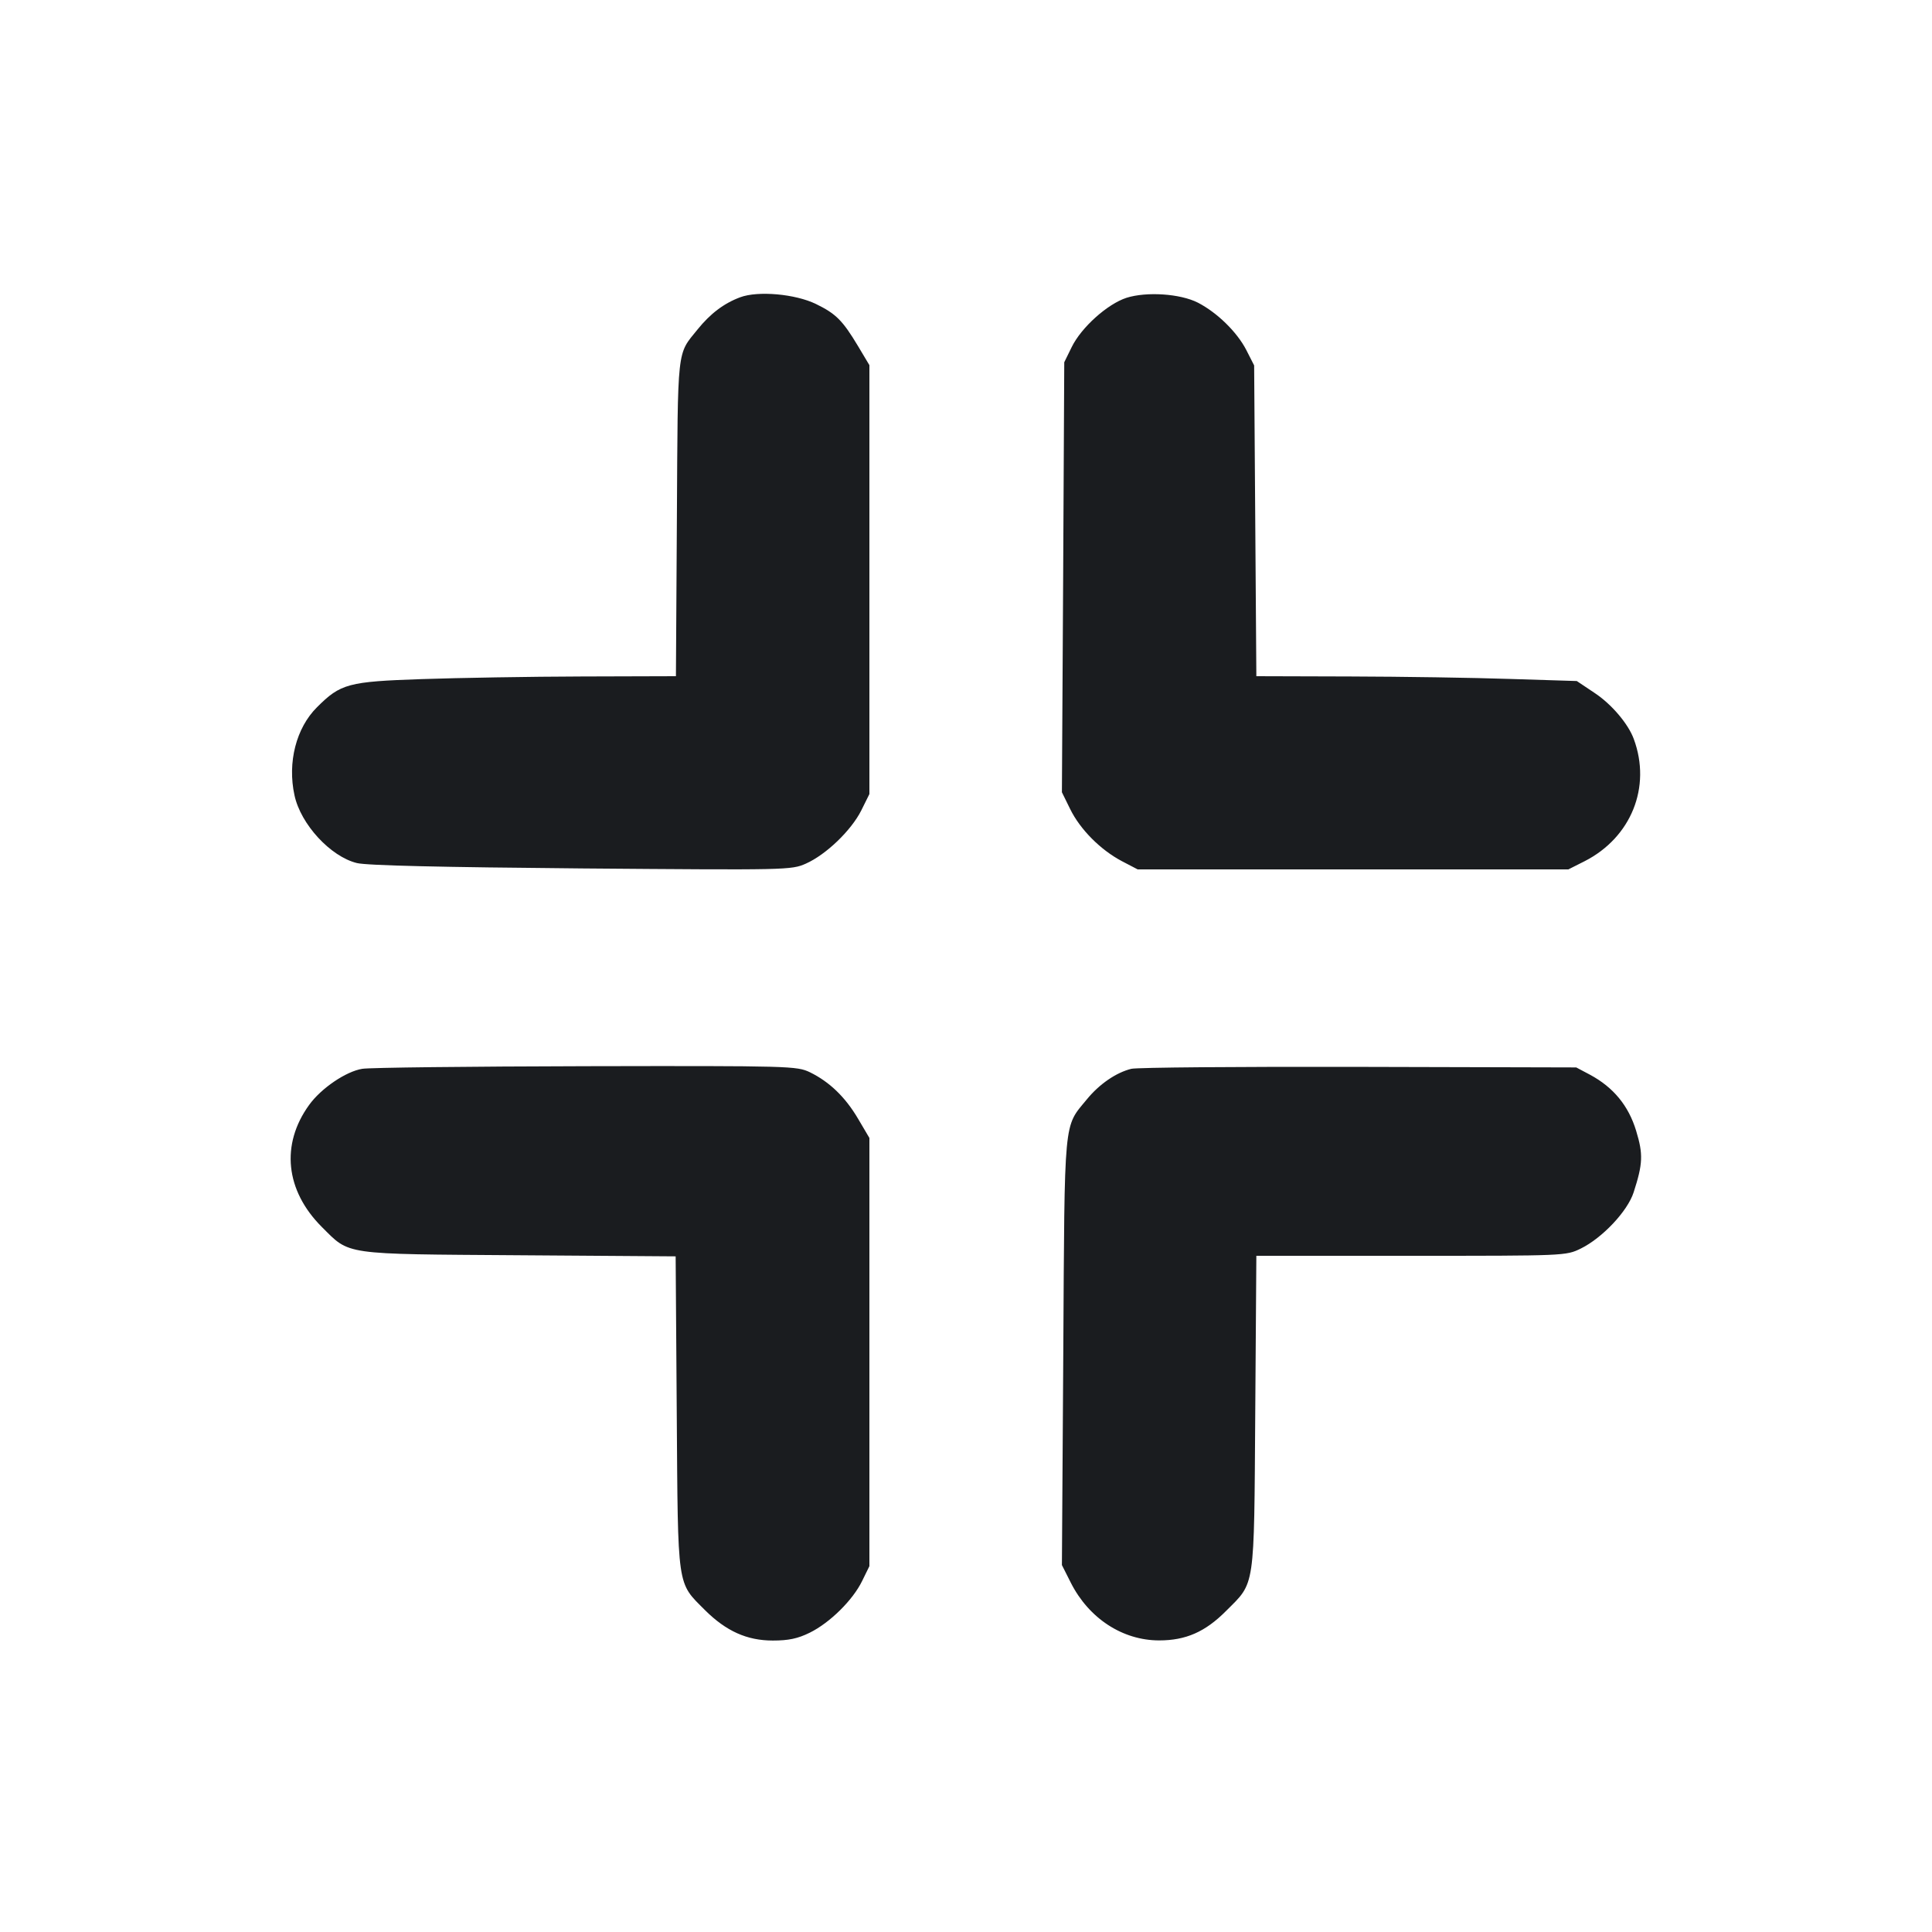 <svg width="14" height="14" viewBox="0 0 14 14" fill="none" xmlns="http://www.w3.org/2000/svg"><path d="M5.364 2.154 C 5.246 2.198,5.148 2.272,5.055 2.387 C 4.904 2.574,4.912 2.498,4.905 3.751 L 4.898 4.900 4.216 4.902 C 3.842 4.903,3.320 4.912,3.057 4.921 C 2.523 4.939,2.468 4.954,2.297 5.125 C 2.146 5.275,2.082 5.525,2.134 5.763 C 2.179 5.973,2.395 6.207,2.586 6.254 C 2.659 6.272,3.194 6.284,4.214 6.293 C 5.708 6.305,5.734 6.305,5.840 6.258 C 5.986 6.193,6.168 6.018,6.241 5.873 L 6.300 5.754 6.300 4.200 L 6.300 2.646 6.217 2.507 C 6.106 2.322,6.057 2.273,5.913 2.203 C 5.763 2.130,5.493 2.106,5.364 2.154 M8.163 2.158 C 8.025 2.203,7.836 2.372,7.766 2.515 L 7.712 2.625 7.704 4.183 L 7.695 5.741 7.755 5.863 C 7.827 6.010,7.974 6.158,8.129 6.240 L 8.244 6.300 9.804 6.300 L 11.365 6.300 11.482 6.241 C 11.820 6.069,11.968 5.703,11.839 5.355 C 11.799 5.245,11.677 5.102,11.556 5.022 L 11.426 4.935 10.945 4.920 C 10.681 4.911,10.159 4.903,9.785 4.902 L 9.104 4.900 9.096 3.774 L 9.088 2.648 9.031 2.536 C 8.964 2.406,8.820 2.265,8.680 2.193 C 8.552 2.128,8.309 2.112,8.163 2.158 M2.625 7.745 C 2.507 7.764,2.327 7.886,2.240 8.007 C 2.033 8.293,2.068 8.627,2.332 8.891 C 2.538 9.096,2.474 9.087,3.760 9.096 L 4.896 9.104 4.904 10.240 C 4.913 11.526,4.904 11.462,5.109 11.668 C 5.262 11.820,5.413 11.888,5.600 11.888 C 5.714 11.888,5.781 11.874,5.868 11.831 C 6.014 11.759,6.181 11.594,6.248 11.455 L 6.300 11.349 6.300 9.797 L 6.300 8.246 6.218 8.107 C 6.125 7.949,6.010 7.839,5.869 7.770 C 5.774 7.725,5.732 7.723,4.245 7.726 C 3.405 7.728,2.676 7.736,2.625 7.745 M8.198 7.745 C 8.088 7.772,7.966 7.856,7.876 7.966 C 7.706 8.173,7.715 8.077,7.705 9.795 L 7.695 11.341 7.760 11.470 C 7.891 11.728,8.135 11.887,8.400 11.887 C 8.593 11.887,8.734 11.825,8.884 11.674 C 9.097 11.461,9.087 11.530,9.096 10.238 L 9.104 9.100 10.225 9.100 C 11.341 9.100,11.347 9.100,11.454 9.048 C 11.611 8.971,11.794 8.777,11.838 8.640 C 11.905 8.433,11.908 8.364,11.856 8.194 C 11.801 8.012,11.691 7.879,11.522 7.788 L 11.422 7.735 9.847 7.731 C 8.980 7.729,8.239 7.735,8.198 7.745 " fill="#1A1C1F" stroke="none" fill-rule="evenodd"></path></svg>